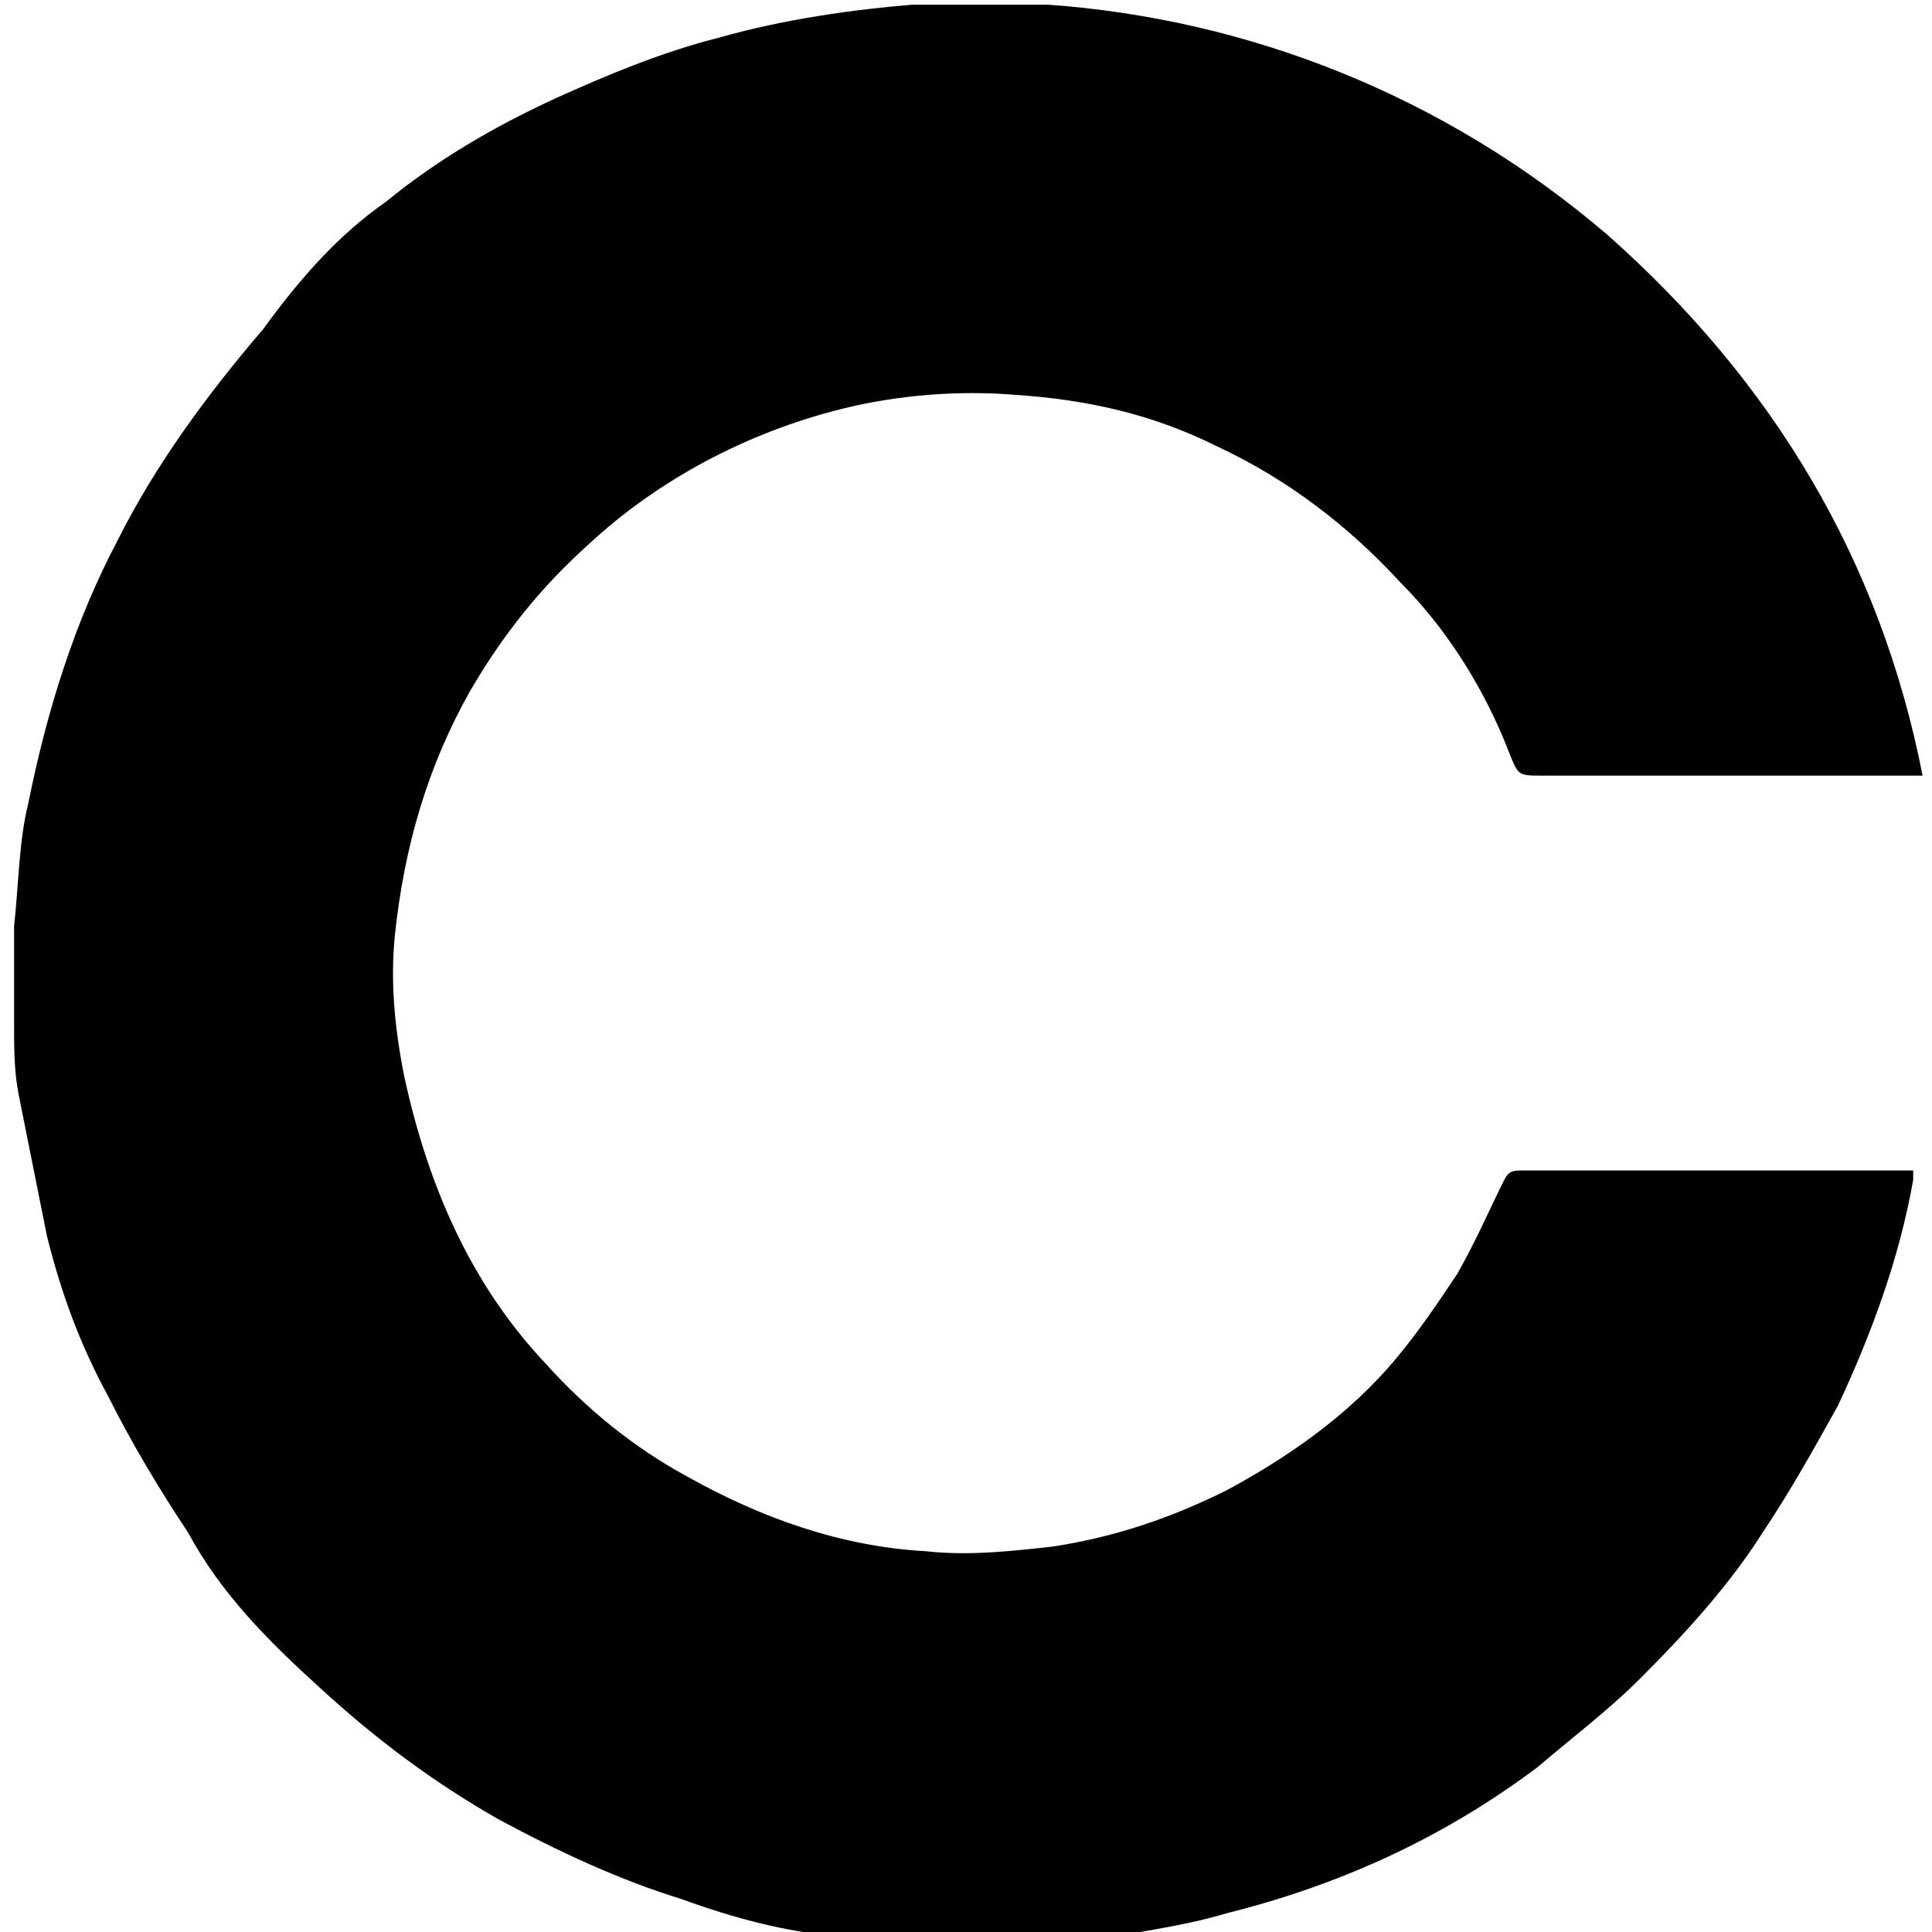 <?xml version="1.0" encoding="utf-8"?>
<!-- Generator: Adobe Illustrator 22.1.0, SVG Export Plug-In . SVG Version: 6.00 Build 0)  -->
<svg version="1.1" id="Layer_1" xmlns="http://www.w3.org/2000/svg" xmlns:xlink="http://www.w3.org/1999/xlink" x="0px" y="0px"
	 viewBox="0 0 41.1 41.1" style="enable-background:new 0 0 41.1 41.1;" xml:space="preserve">
<title>house</title>
<g>
	<path d="M22.3,0.1c4.2,0.3,8.4,1.9,11.9,4.9c3.5,3.1,5.8,6.9,6.7,11.5c-0.2,0-0.3,0-0.4,0c-2.6,0-5.2,0-7.7,0c-0.5,0-0.5,0-0.7-0.5
		c-0.5-1.3-1.3-2.6-2.3-3.6c-1.1-1.2-2.4-2.2-3.9-2.9c-1.4-0.7-2.8-1-4.3-1.1c-1.2-0.1-2.5,0-3.7,0.3c-2,0.5-3.9,1.5-5.4,2.9
		c-1,0.9-1.8,1.9-2.5,3.1c-0.9,1.6-1.4,3.3-1.6,5.2c-0.1,1,0,2,0.2,3c0.5,2.3,1.4,4.4,3,6.1c0.9,1,1.9,1.8,3,2.4
		c1.6,0.9,3.3,1.5,5.1,1.6c0.9,0.1,1.8,0,2.7-0.1c1.3-0.2,2.5-0.6,3.7-1.2c1.3-0.7,2.6-1.6,3.6-2.8c0.5-0.6,0.9-1.2,1.3-1.8
		c0.4-0.7,0.7-1.4,1-2c0.1-0.2,0.2-0.2,0.4-0.2c2.7,0,5.3,0,8,0c0.1,0,0.2,0,0.3,0c0,0.1,0,0.1,0,0.2c-0.3,1.7-0.9,3.3-1.6,4.8
		c-0.5,0.9-1,1.8-1.6,2.7c-0.7,1.1-1.6,2.1-2.6,3.1c-0.7,0.7-1.5,1.3-2.2,1.9c-2,1.5-4.2,2.5-6.6,3.1c-1,0.3-2,0.4-2.9,0.6
		c-0.5,0.1-1,0.1-1.4,0.1c-0.7,0-1.3,0-2,0c-0.6-0.1-1.3-0.1-1.9-0.2c-1.2-0.1-2.3-0.4-3.4-0.8c-1.3-0.4-2.6-1-3.9-1.7
		c-1.4-0.8-2.6-1.7-3.8-2.8c-1.1-1-2.1-2-2.8-3.3c-0.6-0.9-1.2-1.9-1.7-2.9c-0.6-1.1-1-2.2-1.3-3.4c-0.2-1-0.4-2-0.6-3
		c-0.1-0.5-0.1-1-0.1-1.5c0-0.6,0-1.3,0-1.9c0-0.1,0-0.1,0-0.2c0.1-0.9,0.1-1.8,0.3-2.6c0.4-2,1-3.9,1.9-5.6
		c0.8-1.6,1.9-3.1,3.1-4.5C6.4,5.9,7.2,5,8.2,4.3c1.1-0.9,2.3-1.6,3.6-2.2c1.1-0.5,2.3-1,3.5-1.3c1.4-0.4,2.9-0.6,4.1-0.7"/>
</g>
</svg>
